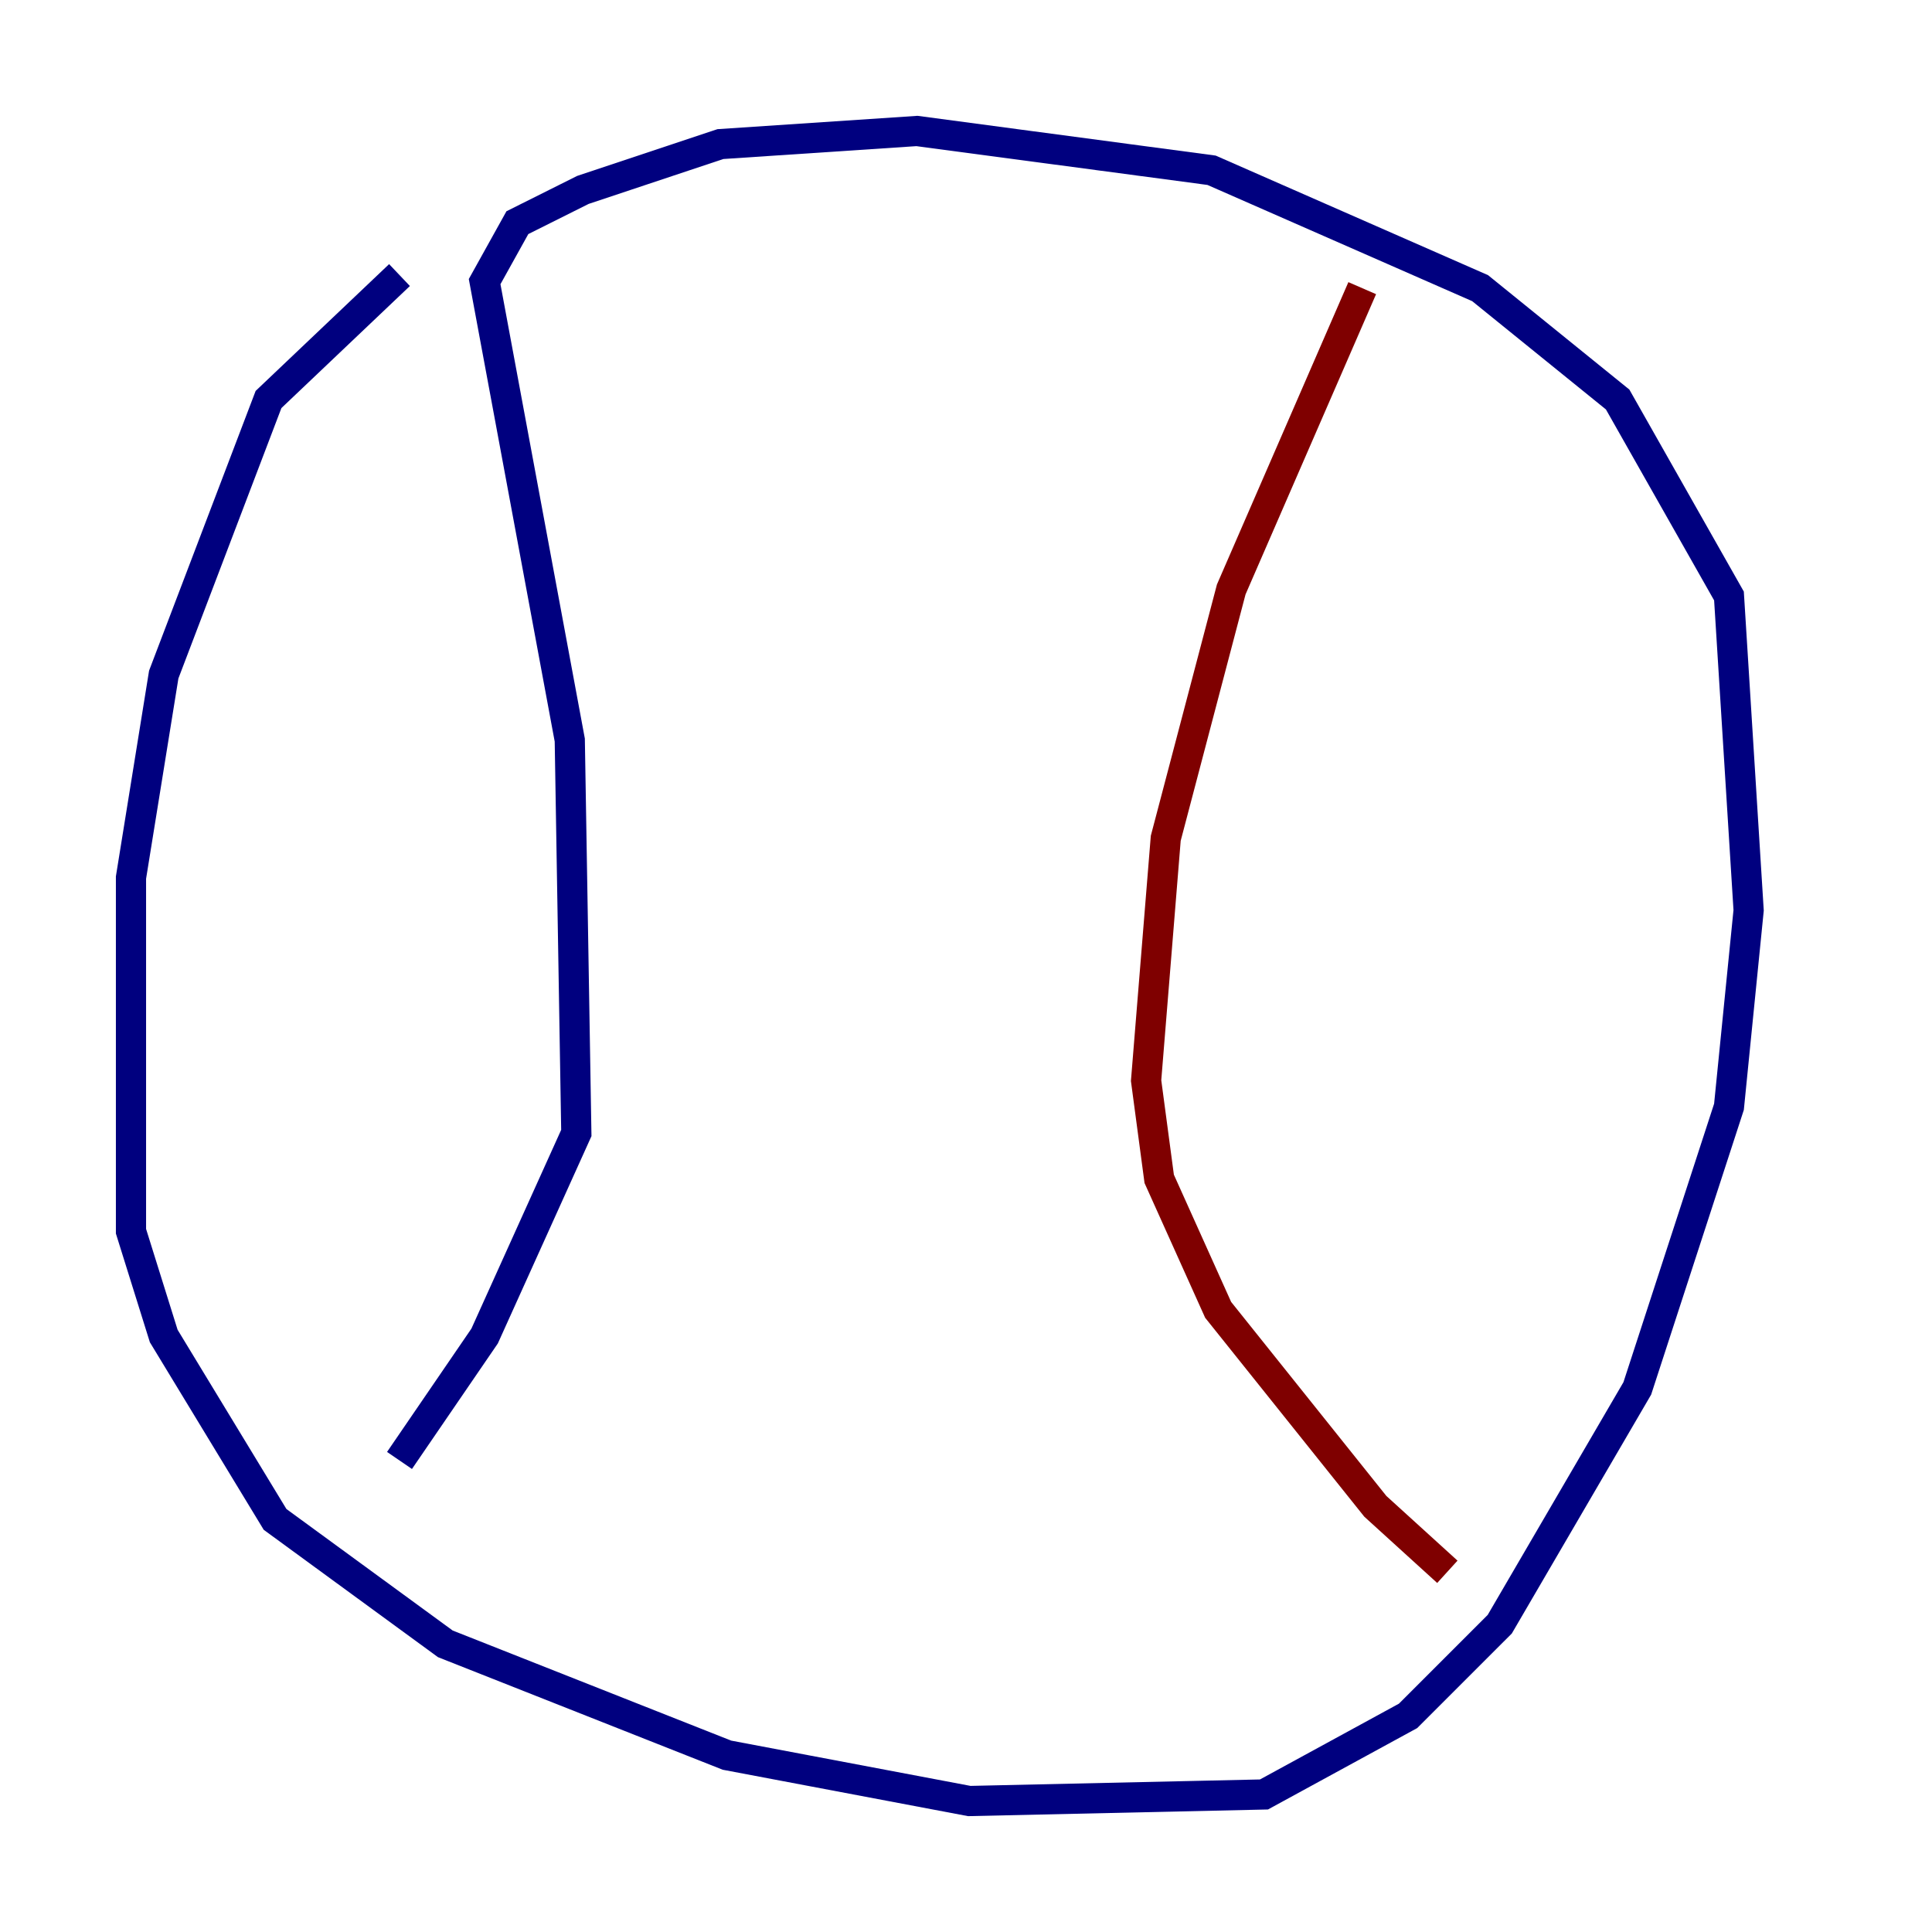<?xml version="1.0" encoding="utf-8" ?>
<svg baseProfile="tiny" height="128" version="1.2" viewBox="0,0,128,128" width="128" xmlns="http://www.w3.org/2000/svg" xmlns:ev="http://www.w3.org/2001/xml-events" xmlns:xlink="http://www.w3.org/1999/xlink"><defs /><polyline fill="none" points="26.468,18.224 17.79,26.468 10.848,44.691 8.678,58.142 8.678,81.573 10.848,88.515 18.224,100.664 29.505,108.909 48.163,116.285 64.217,119.322 83.742,118.888 93.288,113.681 99.363,107.607 108.475,91.986 114.549,73.329 115.851,60.312 114.549,39.485 107.173,26.468 98.061,19.091 80.271,11.281 60.746,8.678 47.729,9.546 38.617,12.583 34.278,14.752 32.108,18.658 37.749,49.031 38.183,75.064 32.108,88.515 26.468,96.759" stroke="#00007f" stroke-width="2" /><polyline fill="none" points="90.251,19.091 81.573,39.051 77.234,55.539 75.932,71.593 76.8,78.102 80.705,86.78 91.119,99.797 95.891,104.136" stroke="#7f0000" stroke-width="2" /></svg>